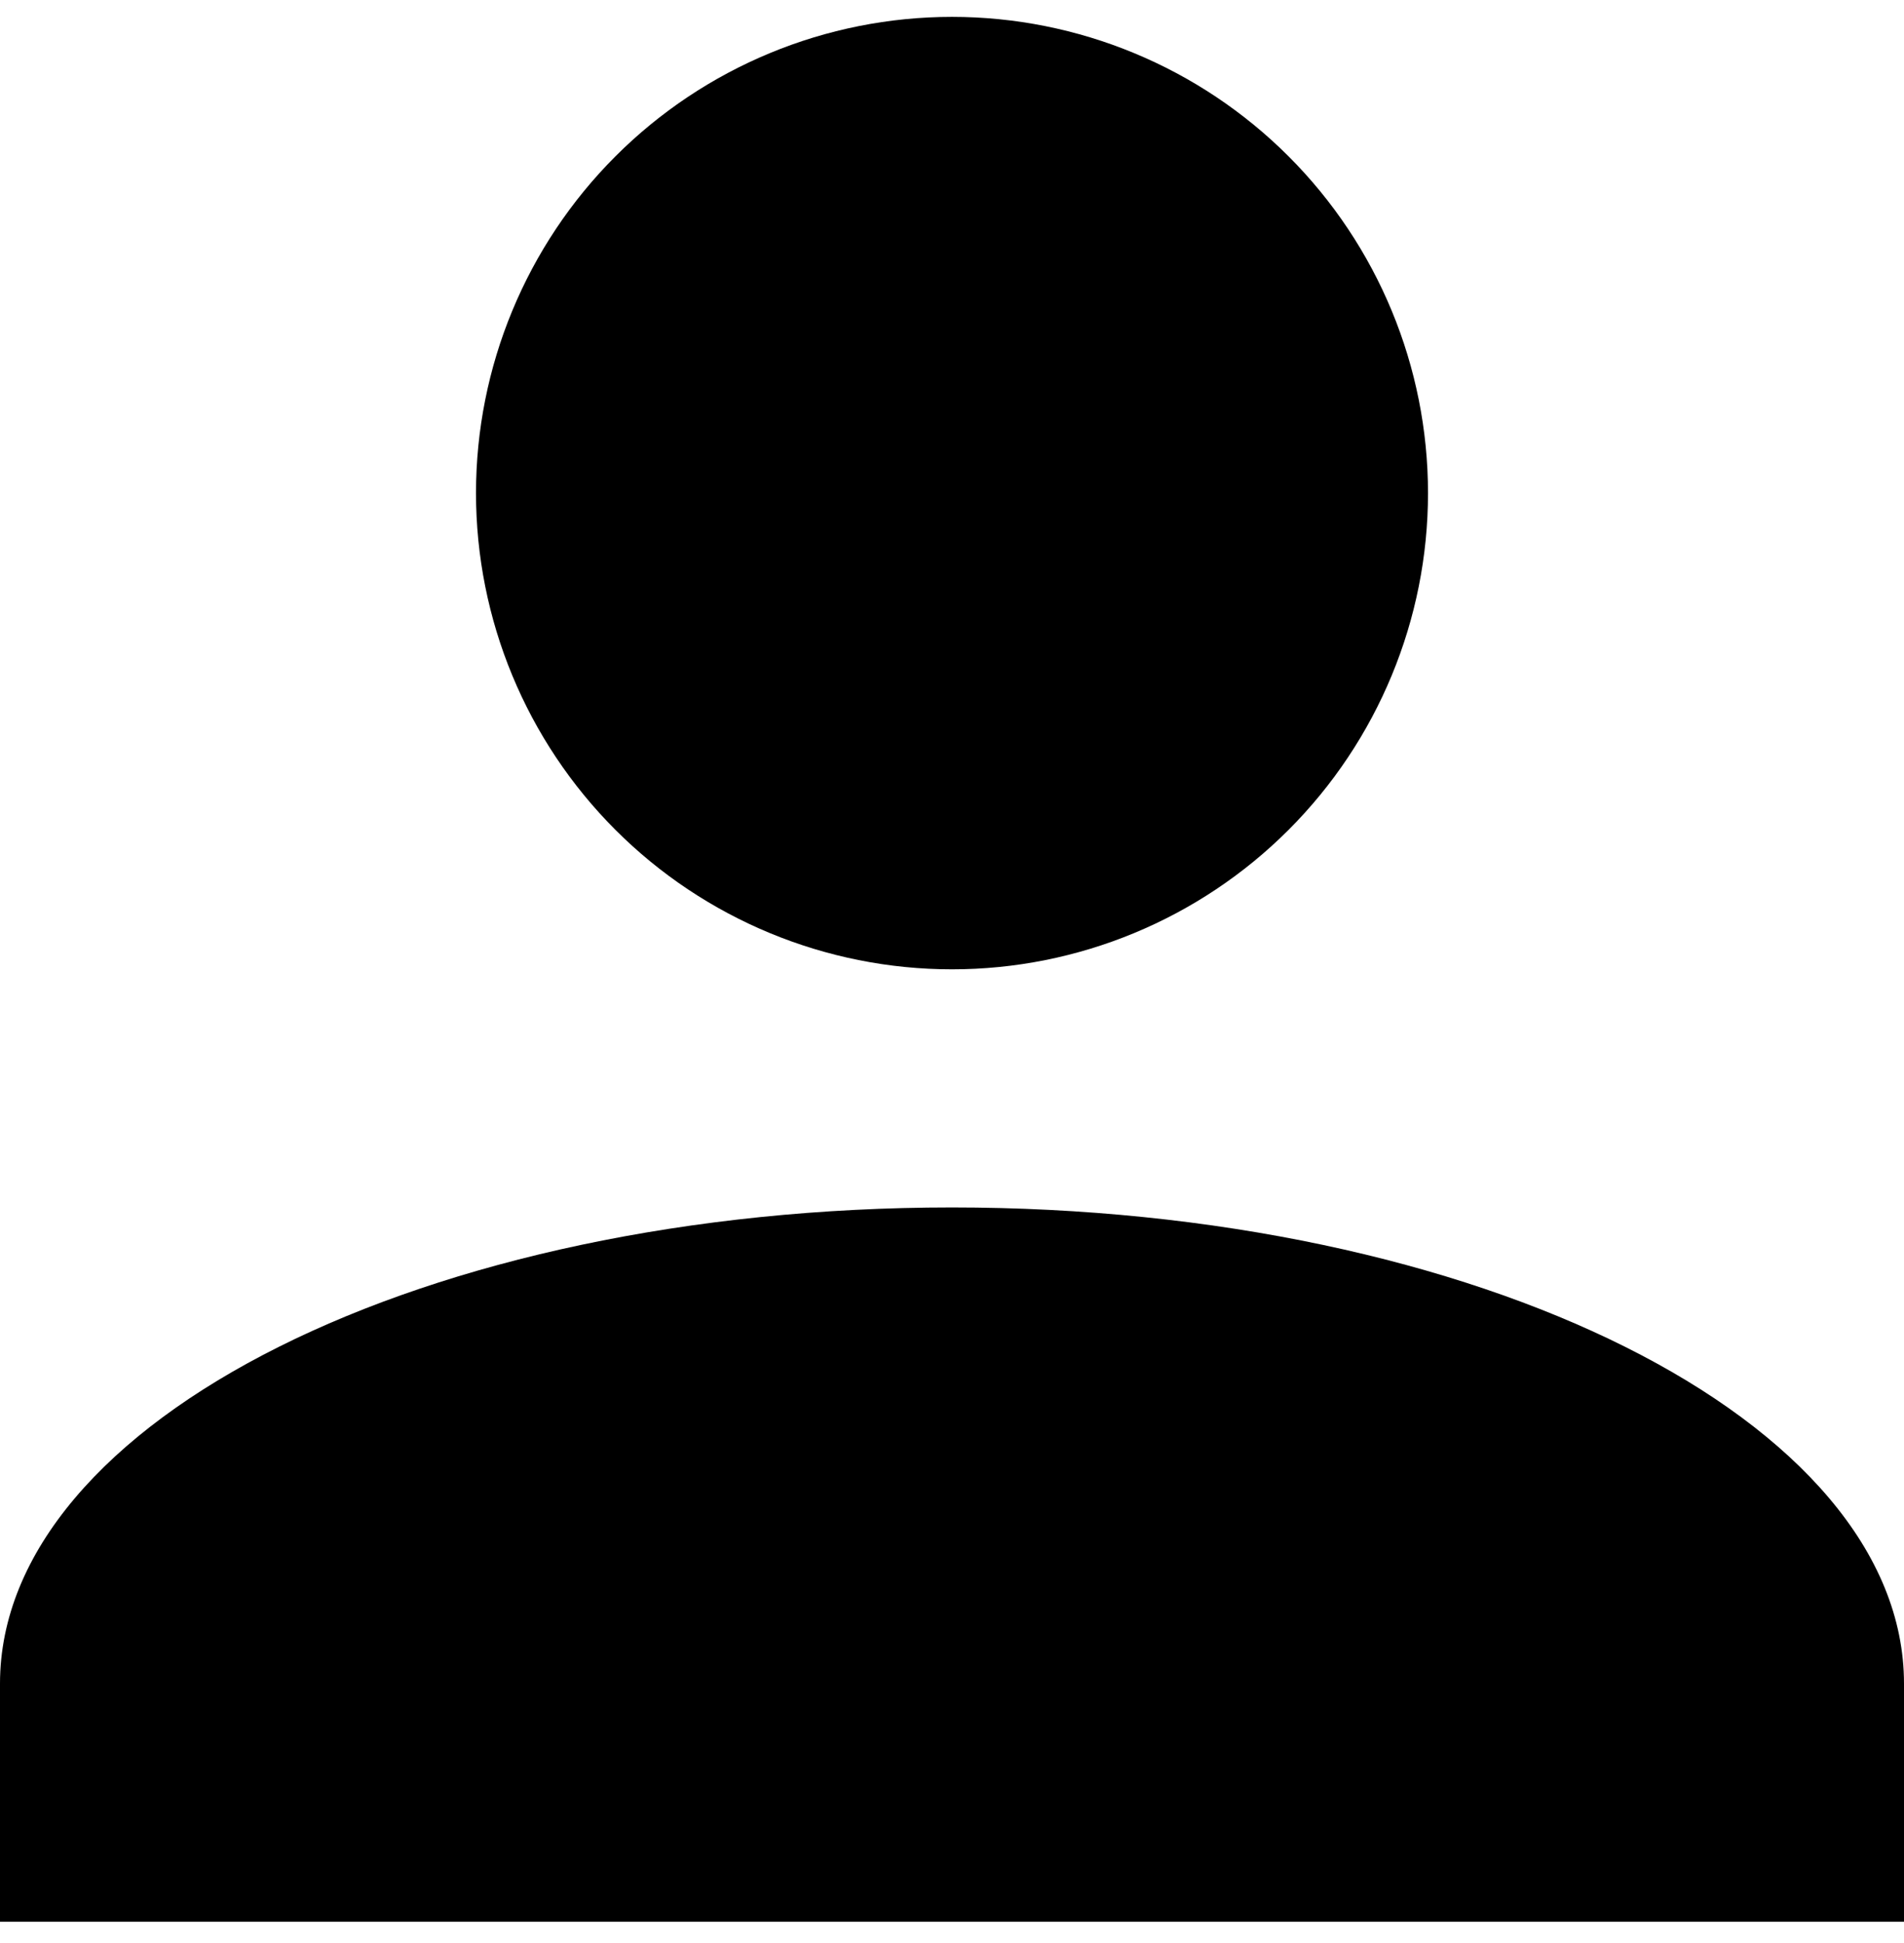 <svg width="50" height="51" viewBox="0 0 50 51" fill="none" xmlns="http://www.w3.org/2000/svg">
<path d="M25 0.443C28.315 0.443 31.495 1.76 33.839 4.104C36.183 6.448 37.5 9.628 37.5 12.943C37.5 16.258 36.183 19.437 33.839 21.782C31.495 24.126 28.315 25.443 25 25.443C21.685 25.443 18.505 24.126 16.161 21.782C13.817 19.437 12.5 16.258 12.5 12.943C12.5 9.628 13.817 6.448 16.161 4.104C18.505 1.76 21.685 0.443 25 0.443ZM25 31.693C38.812 31.693 50 37.286 50 44.193V50.443H0V44.193C0 37.286 11.188 31.693 25 31.693Z" fill="black"/>
</svg>
